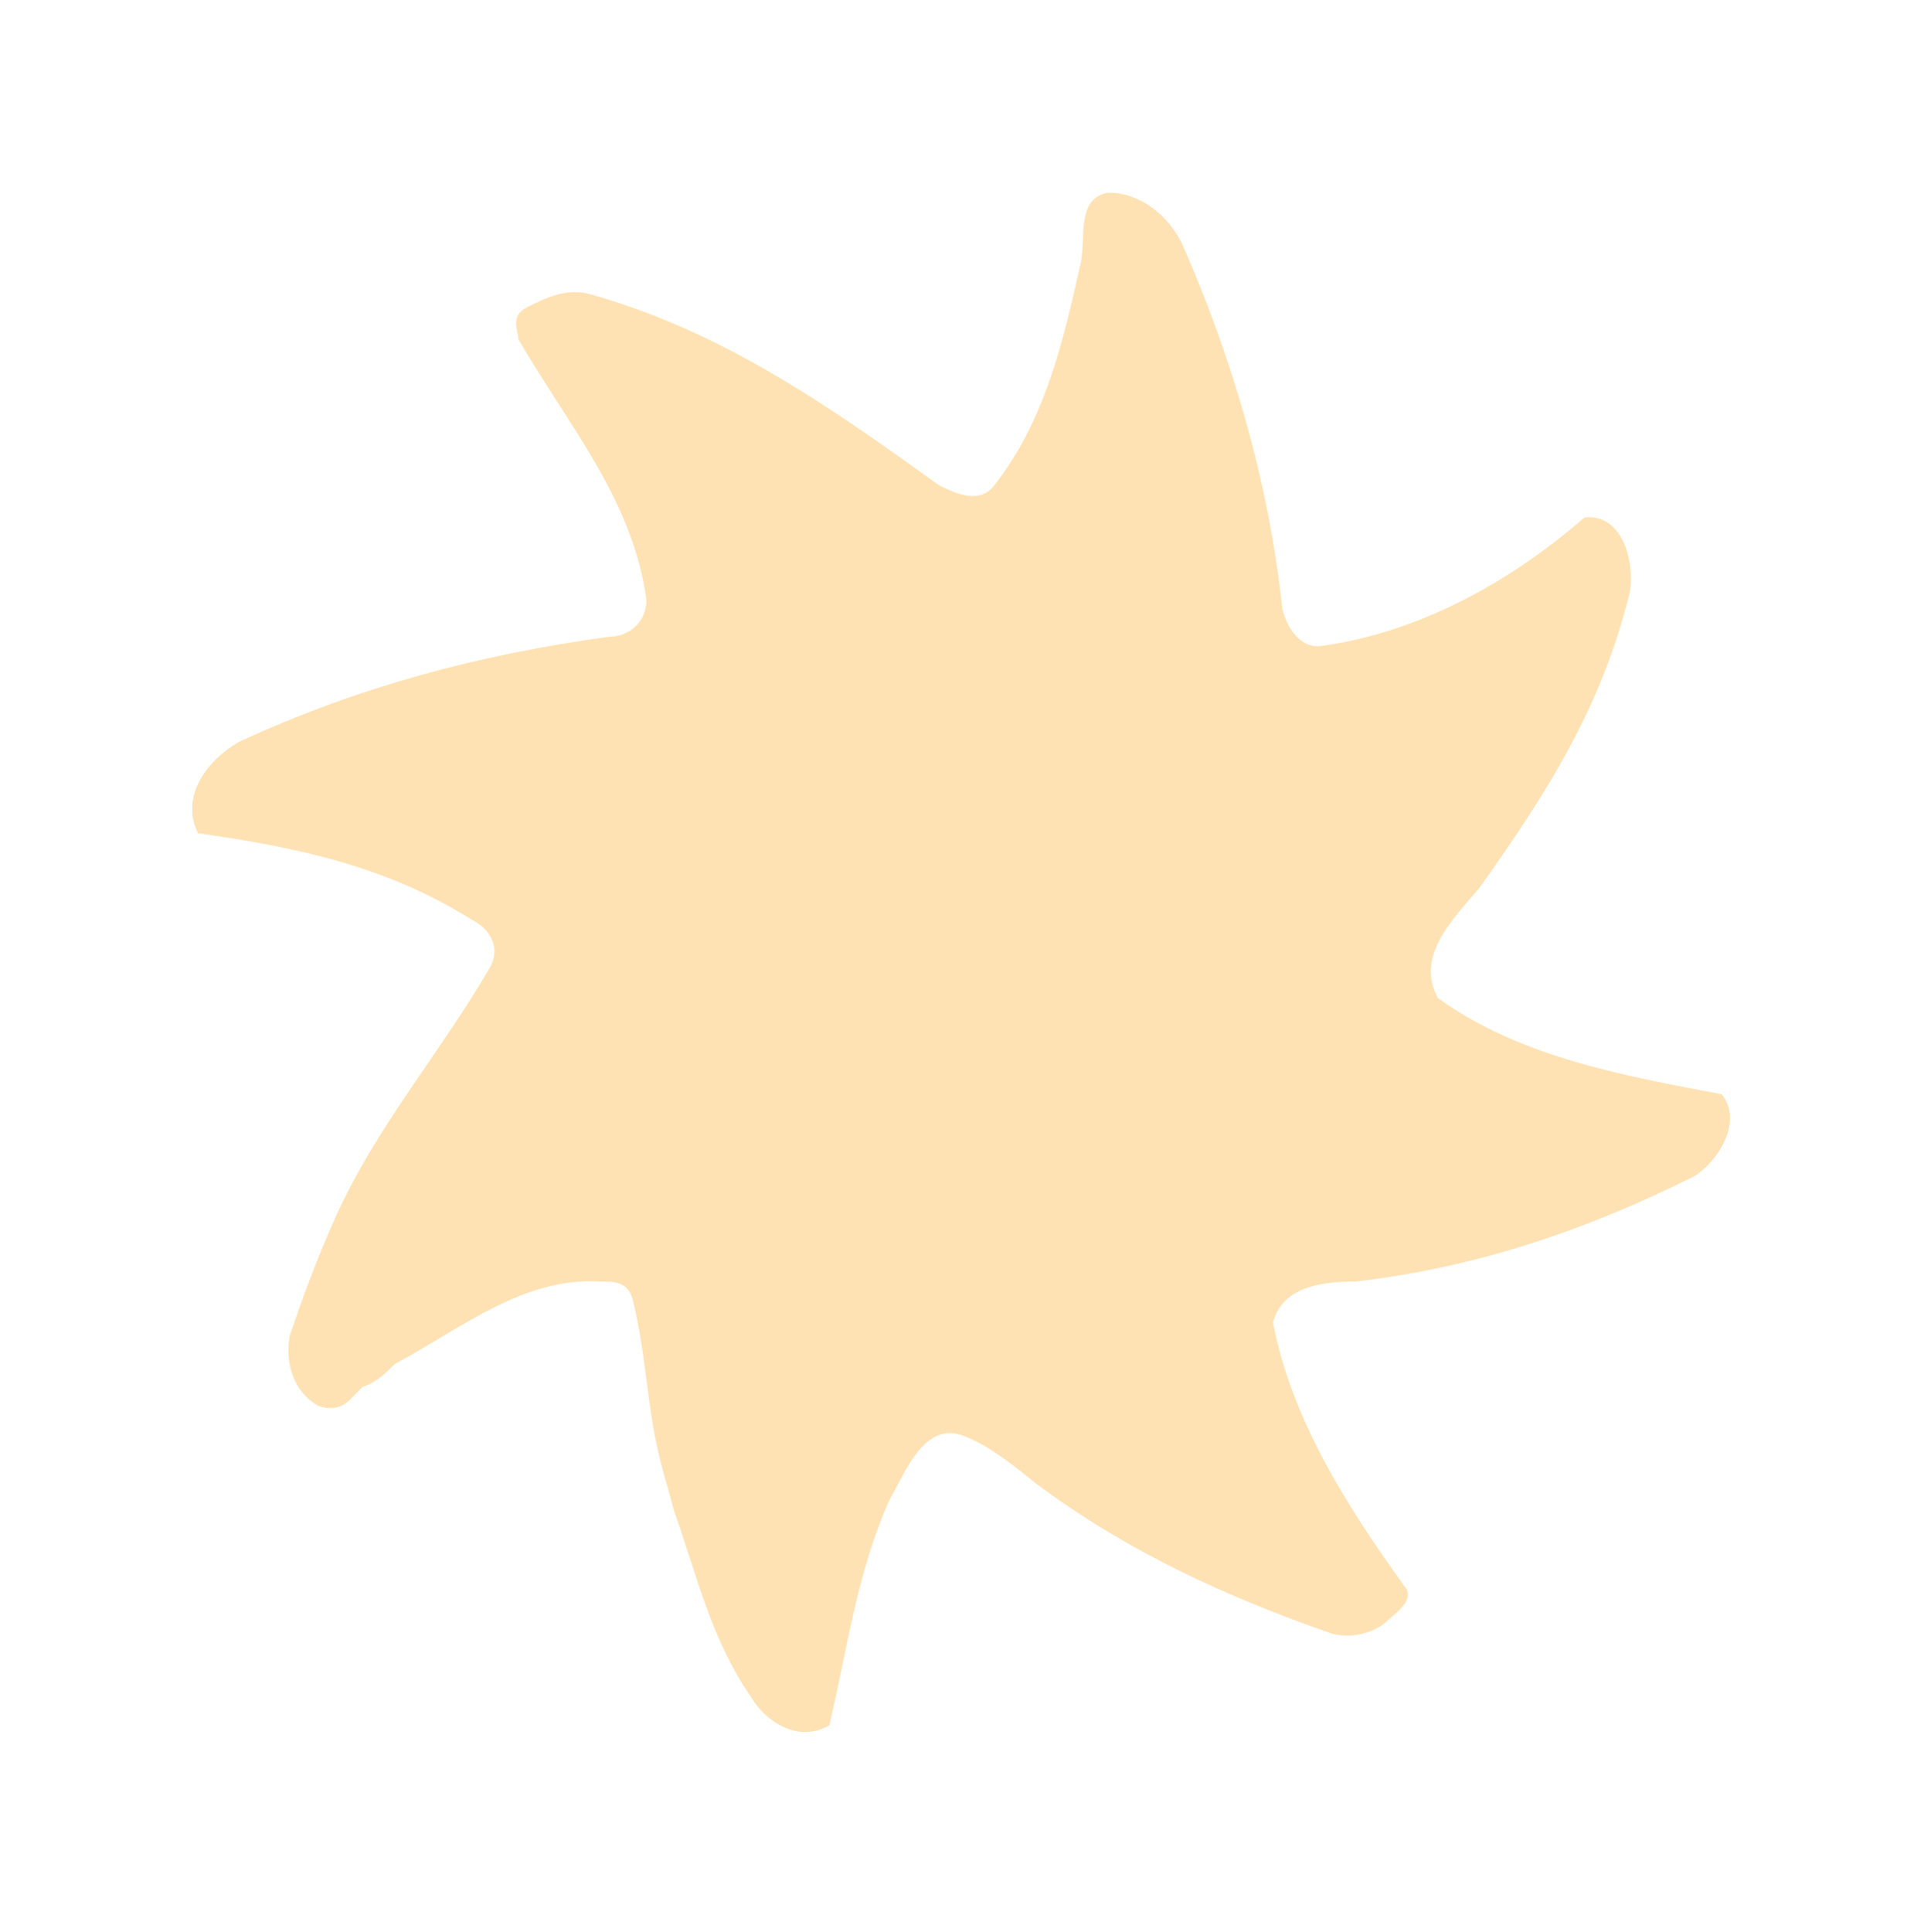 <svg width="250" height="251" viewBox="0 0 250 251" fill="none" xmlns="http://www.w3.org/2000/svg">
<g clip-path="url(#clip0_781_2410)" filter="url(#filter0_f_781_2410)">
<path d="M223.714 142.161C211.225 139.791 197.559 137.404 186.851 129.671C183.876 124.326 188.633 119.569 192.196 115.4C201.104 102.91 208.249 91.614 211.812 76.755C212.4 72.586 210.618 66.653 205.861 67.241C196.347 75.561 184.464 82.1 171.974 83.882C168.998 84.469 167.217 81.512 166.629 79.124C164.848 62.484 160.09 46.431 153.552 31.572C151.77 28.009 148.207 25.033 144.038 25.033C139.868 25.621 141.062 30.984 140.474 33.941C138.105 44.649 135.717 54.751 129.178 63.072C127.397 65.441 124.421 64.266 122.052 63.072C107.193 52.364 93.51 42.868 76.281 38.111C73.306 37.523 70.936 38.698 68.549 39.892C66.161 41.086 67.355 42.868 67.355 44.062C73.893 55.357 82.214 64.872 83.995 77.949C83.995 80.924 81.626 82.706 79.238 82.706C61.991 85.076 46.545 89.245 31.079 96.371C26.91 98.741 23.347 103.498 25.735 108.255C38.224 110.036 50.108 112.424 61.404 119.551C63.773 120.744 64.967 123.114 63.773 125.502C57.234 136.797 48.914 146.312 43.569 158.195C41.2 163.54 39.4 168.297 37.618 173.642C37.031 177.205 38.206 180.768 41.181 182.55C42.375 183.138 44.157 183.138 45.351 181.962L47.132 180.181C48.914 179.593 50.108 178.399 51.302 177.205C60.21 172.448 67.942 165.909 78.044 166.497C79.826 166.497 81.608 166.497 82.214 168.866C83.995 175.993 83.995 182.532 85.777 189.676C86.365 192.046 86.971 193.846 87.558 196.215C90.534 204.536 92.316 212.856 97.66 220.588C99.442 223.564 103.611 226.539 107.762 224.152C110.132 214.05 111.326 204.536 115.495 195.021C117.864 190.852 120.252 184.313 125.597 186.701C128.572 187.895 131.548 190.264 134.505 192.652C146.389 201.56 159.466 207.511 173.149 212.268C175.519 212.856 177.907 212.268 179.688 211.074C180.882 209.88 183.858 208.099 182.664 206.317C174.931 195.609 167.805 184.313 165.417 171.842C166.611 167.085 171.956 166.497 176.125 166.497C191.572 164.715 205.843 159.958 220.114 152.832C223.09 151.05 226.653 145.705 223.678 142.124L223.714 142.161Z" fill="#FF9D00" fill-opacity="0.3"/>
</g>
<defs>
<filter id="filter0_f_781_2410" x="-40" y="-39.949" width="329.834" height="330" filterUnits="userSpaceOnUse" color-interpolation-filters="sRGB">
<feFlood flood-opacity="0" result="BackgroundImageFix"/>
<feBlend mode="normal" in="SourceGraphic" in2="BackgroundImageFix" result="shape"/>
<feGaussianBlur stdDeviation="12.5" result="effect1_foregroundBlur_781_2410"/>
</filter>
<clipPath id="clip0_781_2410">
<rect width="199.835" height="200" fill="white" transform="translate(25 25.051)"/>
</clipPath>
</defs>
</svg>
